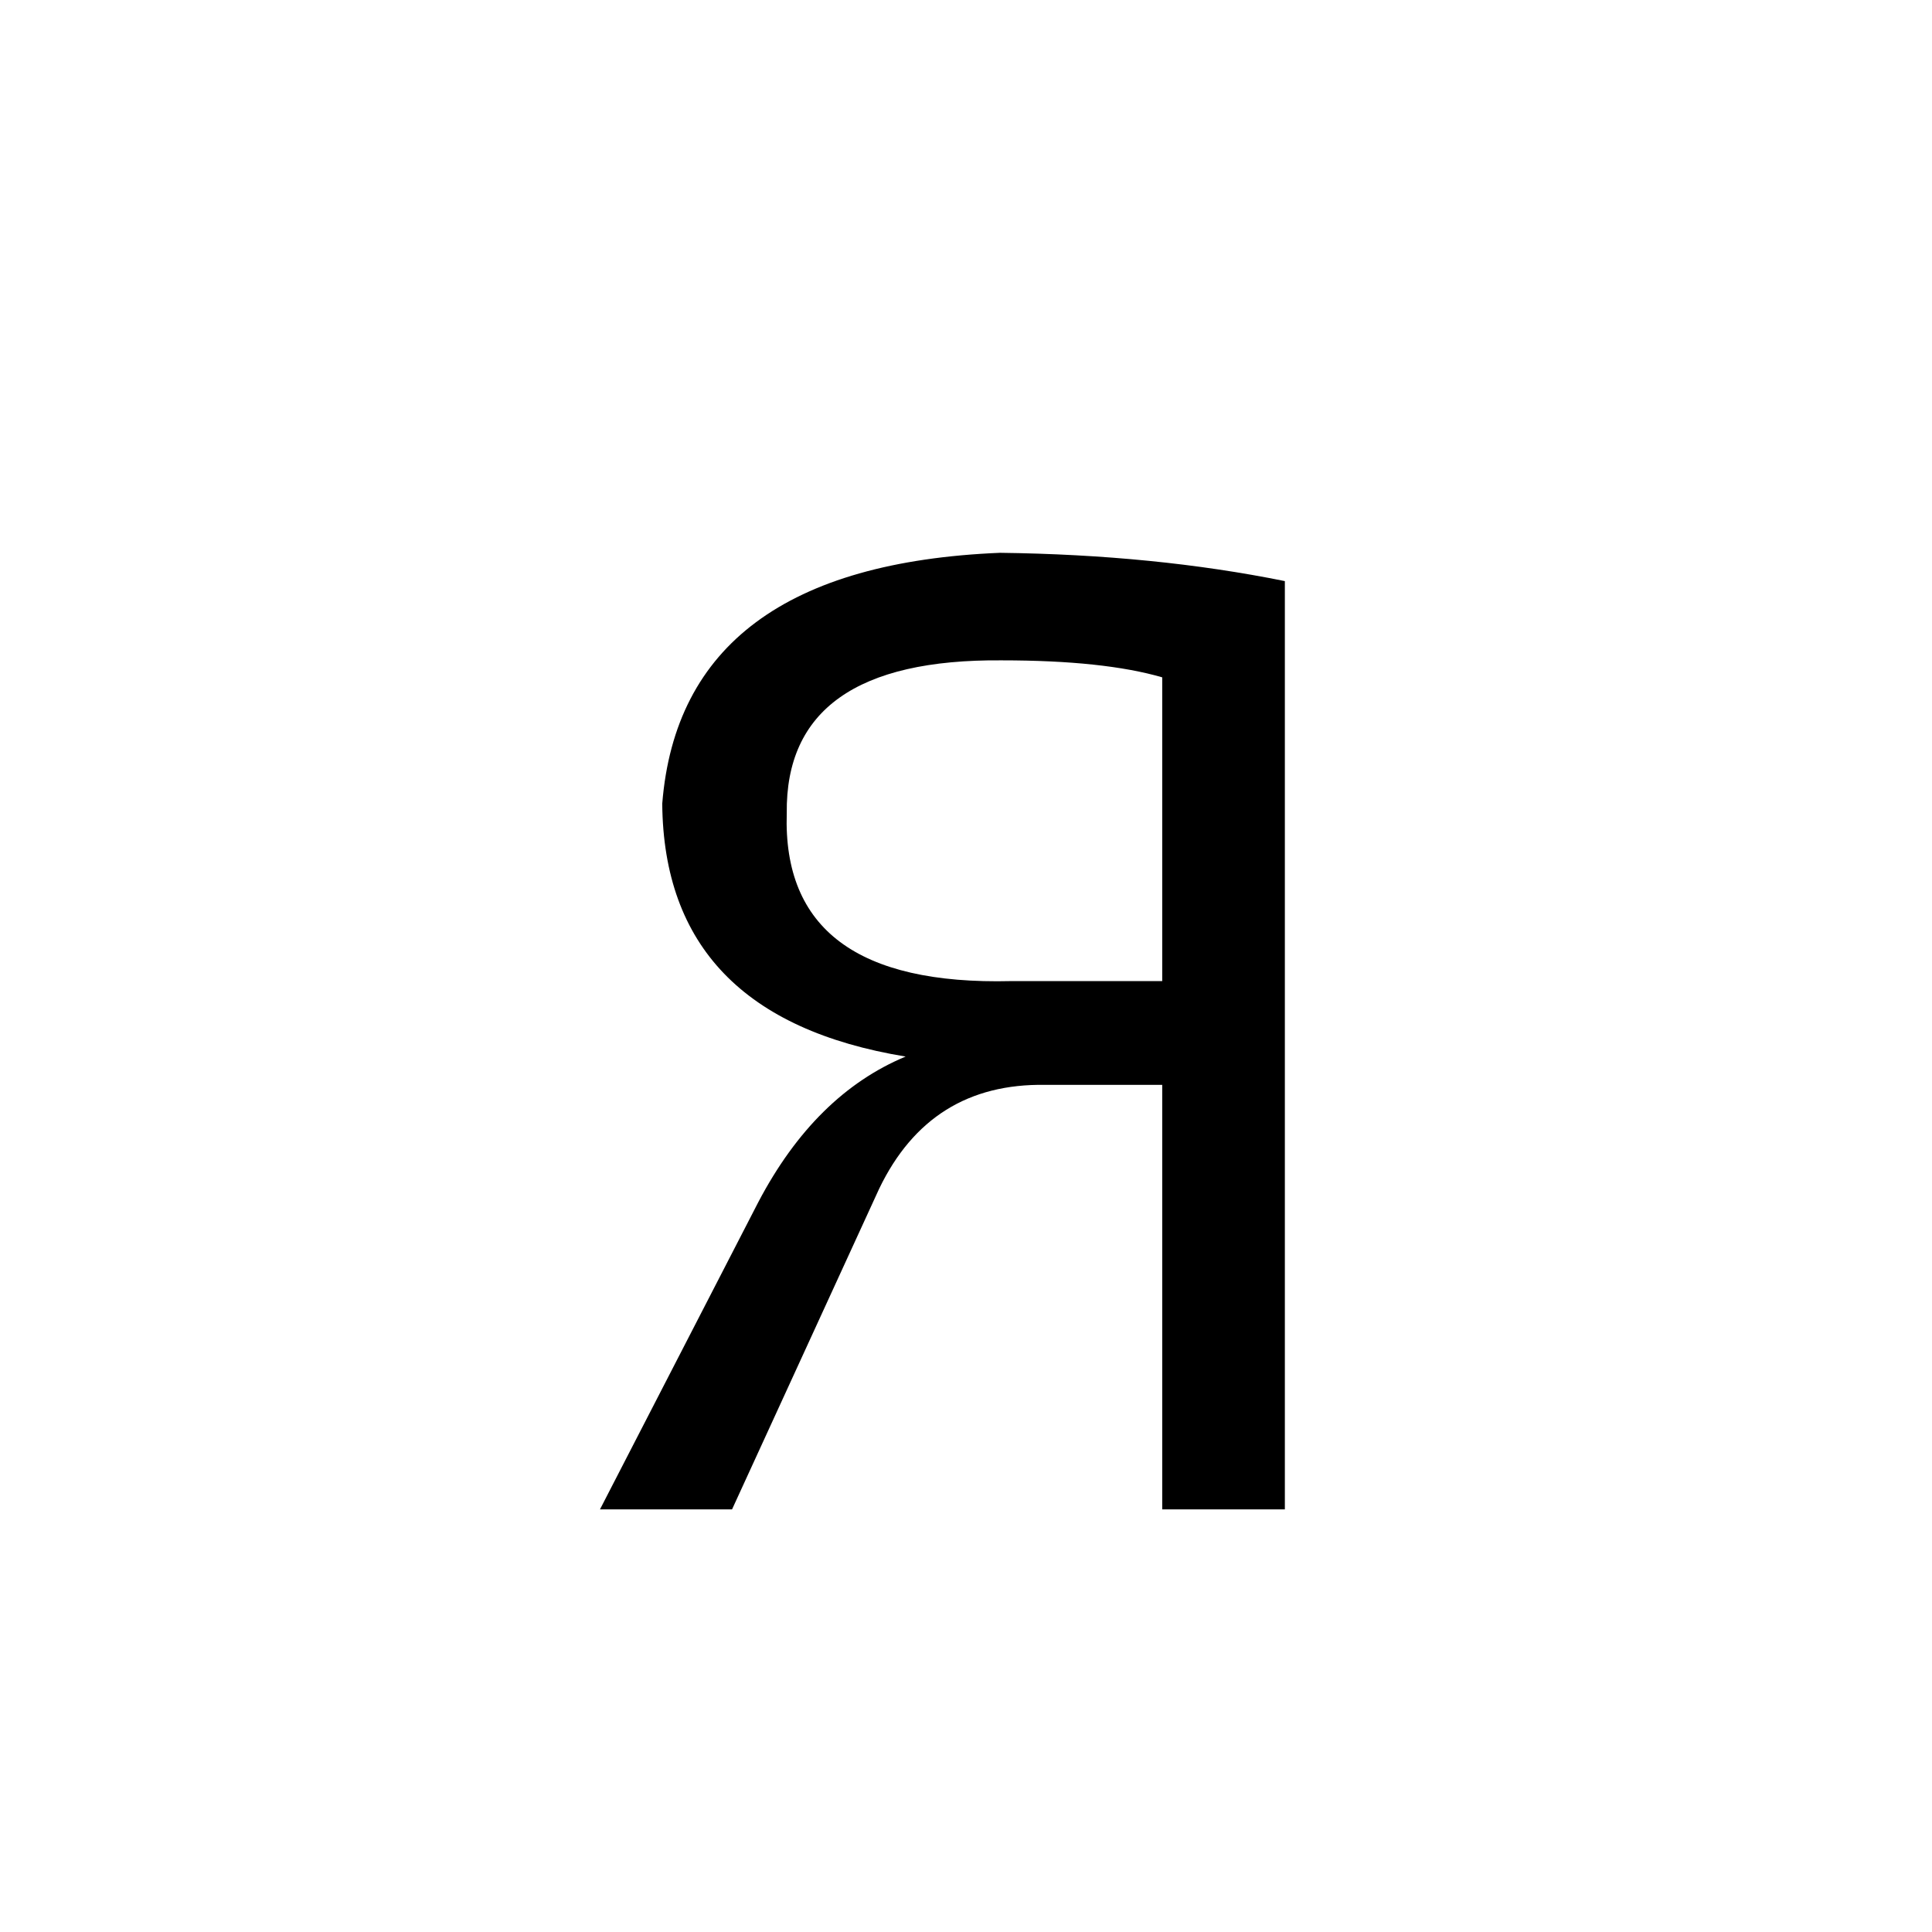 <svg xmlns="http://www.w3.org/2000/svg" viewBox="0 -800 1024 1024">
	<path fill="#000000" d="M681 0H616V-225H554Q493 -226 466 -170L388 0H318L402 -163Q432 -220 480 -240Q352 -261 351 -374Q361 -500 530 -507Q612 -506 681 -492ZM616 -280V-441Q585 -450 531 -450Q416 -451 417 -369Q414 -277 536 -280Z"/>
</svg>
